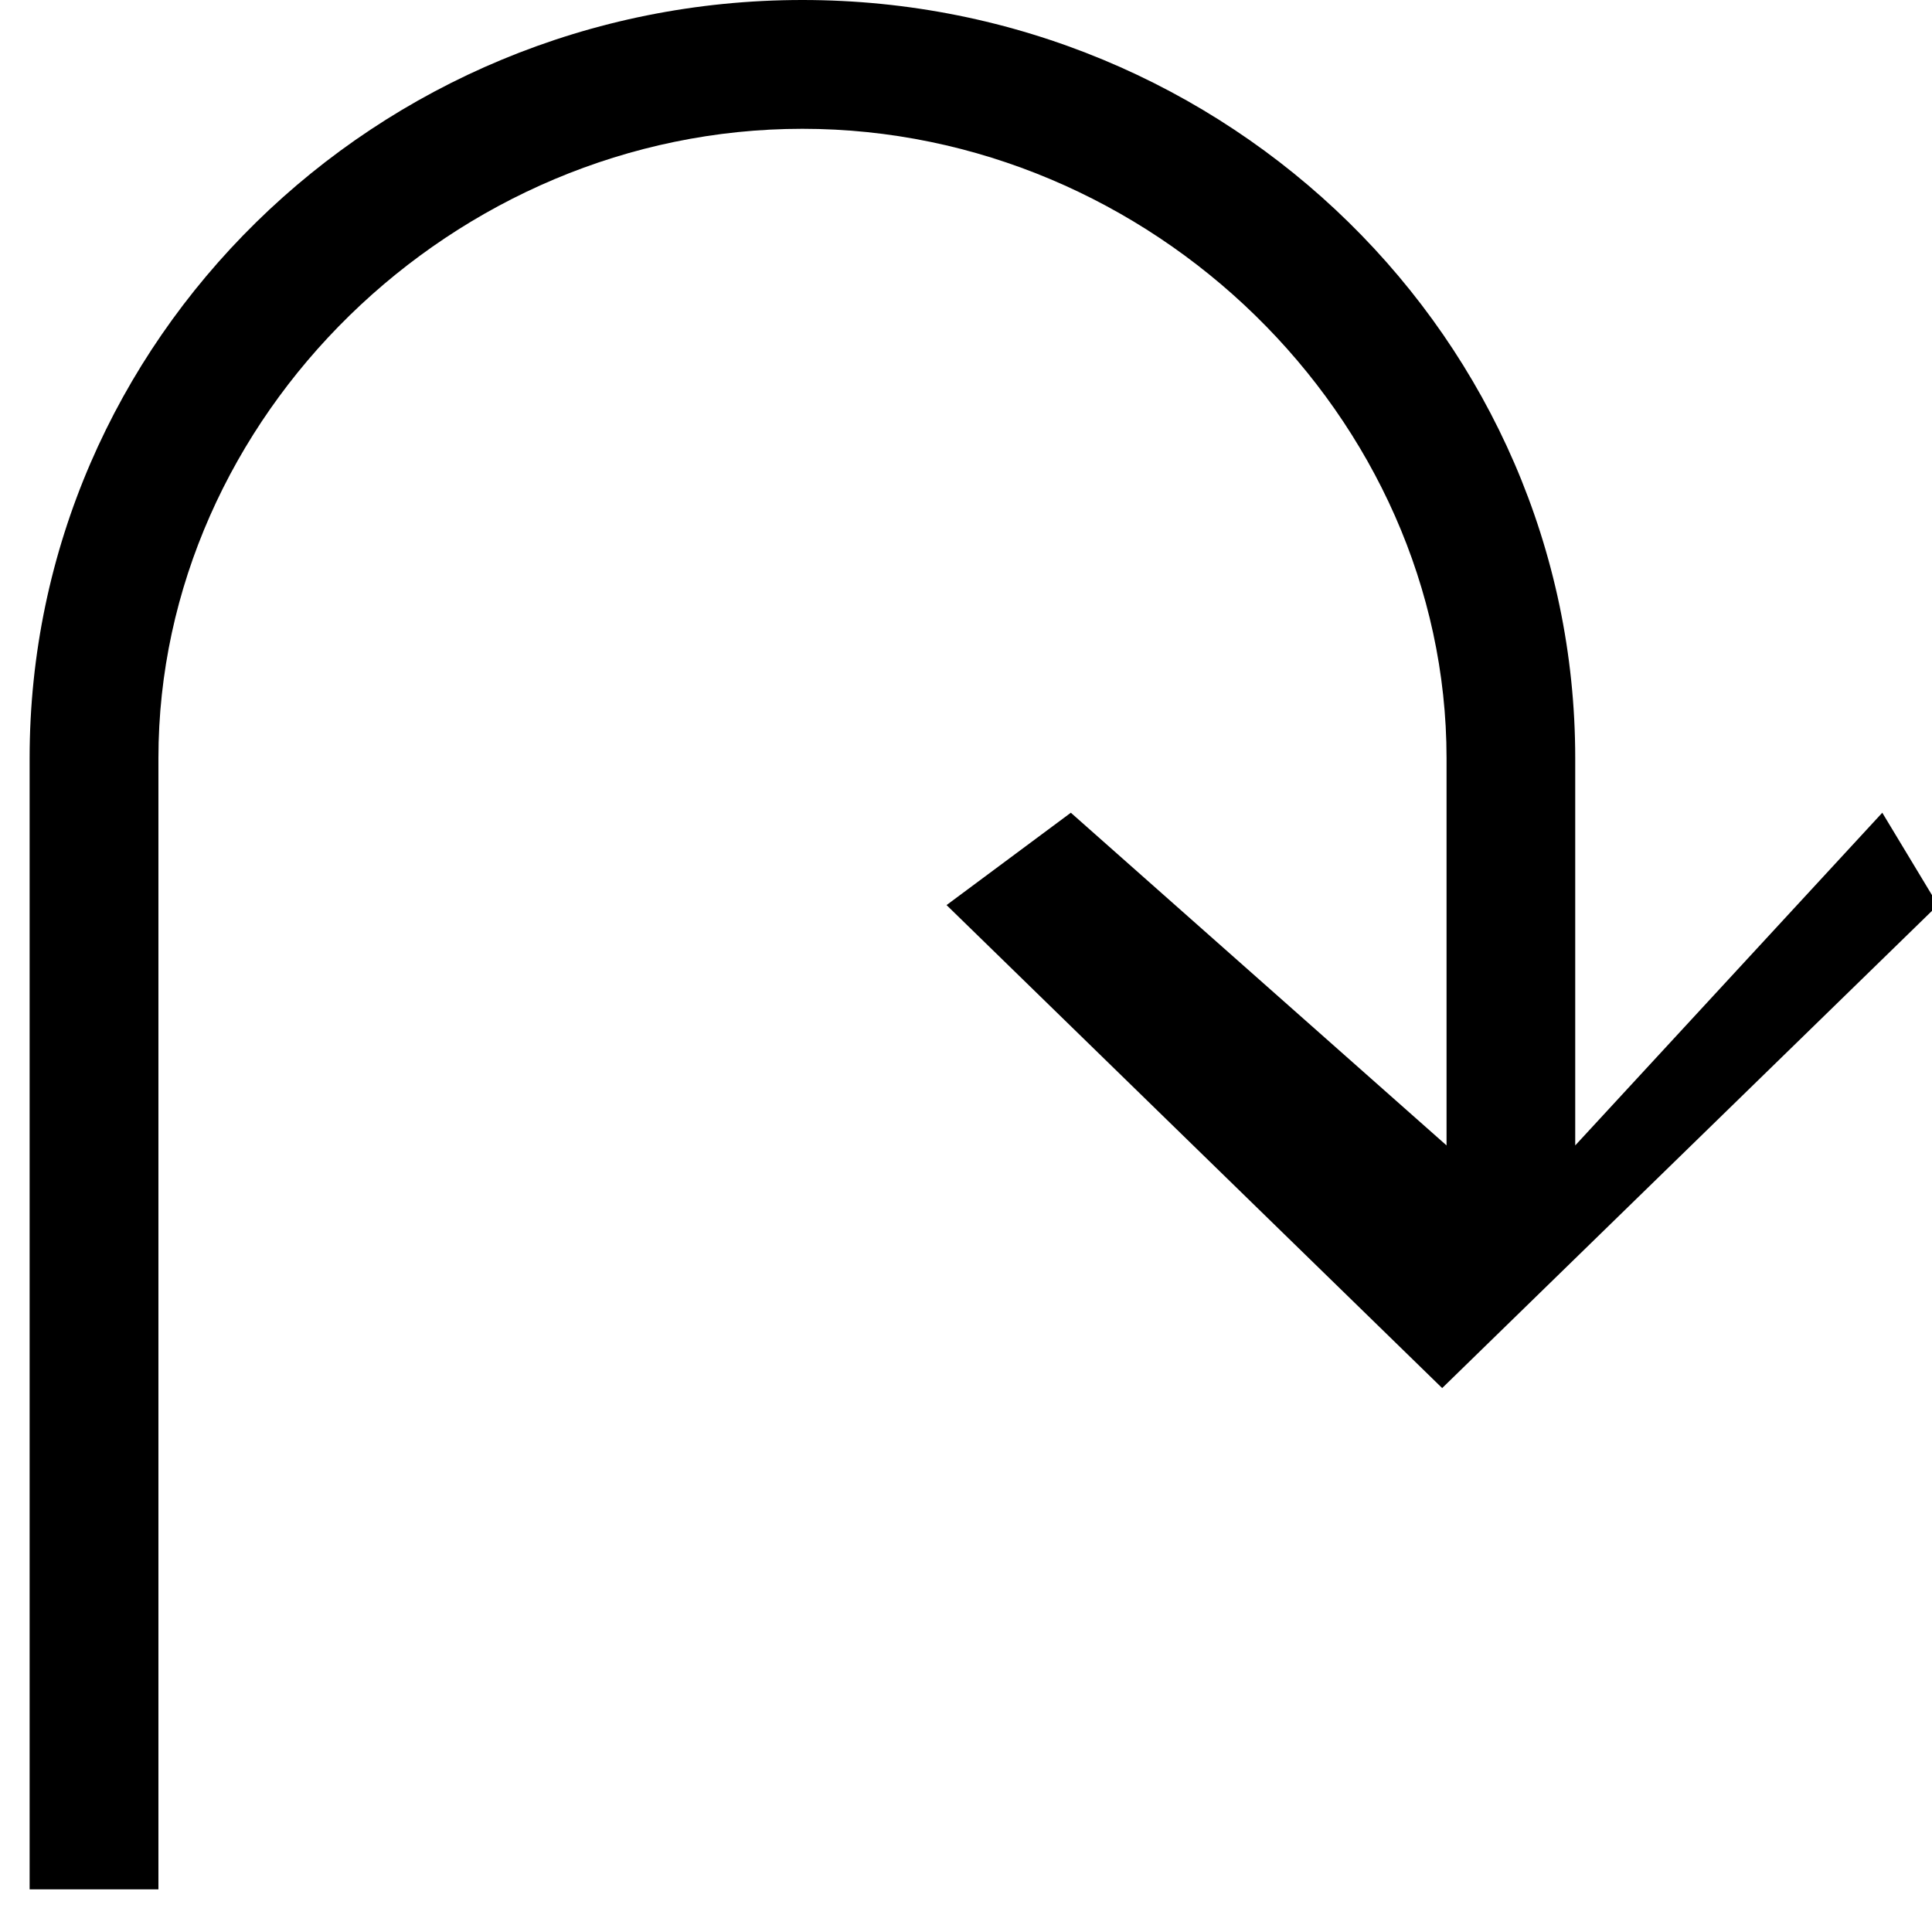 <svg xmlns="http://www.w3.org/2000/svg" width="15" height="15" viewBox="0 0 15 15"><path fill-rule="evenodd" d="M15.047 7.026l-3.85 3.751-3.848-3.75.965-.717 2.917 2.583V5.886C11.23 3.237 8.94 1 6.23 1s-5 2.237-5 4.886v8.783h-1V5.886C.23 2.64 2.92 0 6.23 0c3.309 0 6 2.64 6 5.886v3.007l2.384-2.583.432.716z"/></svg>